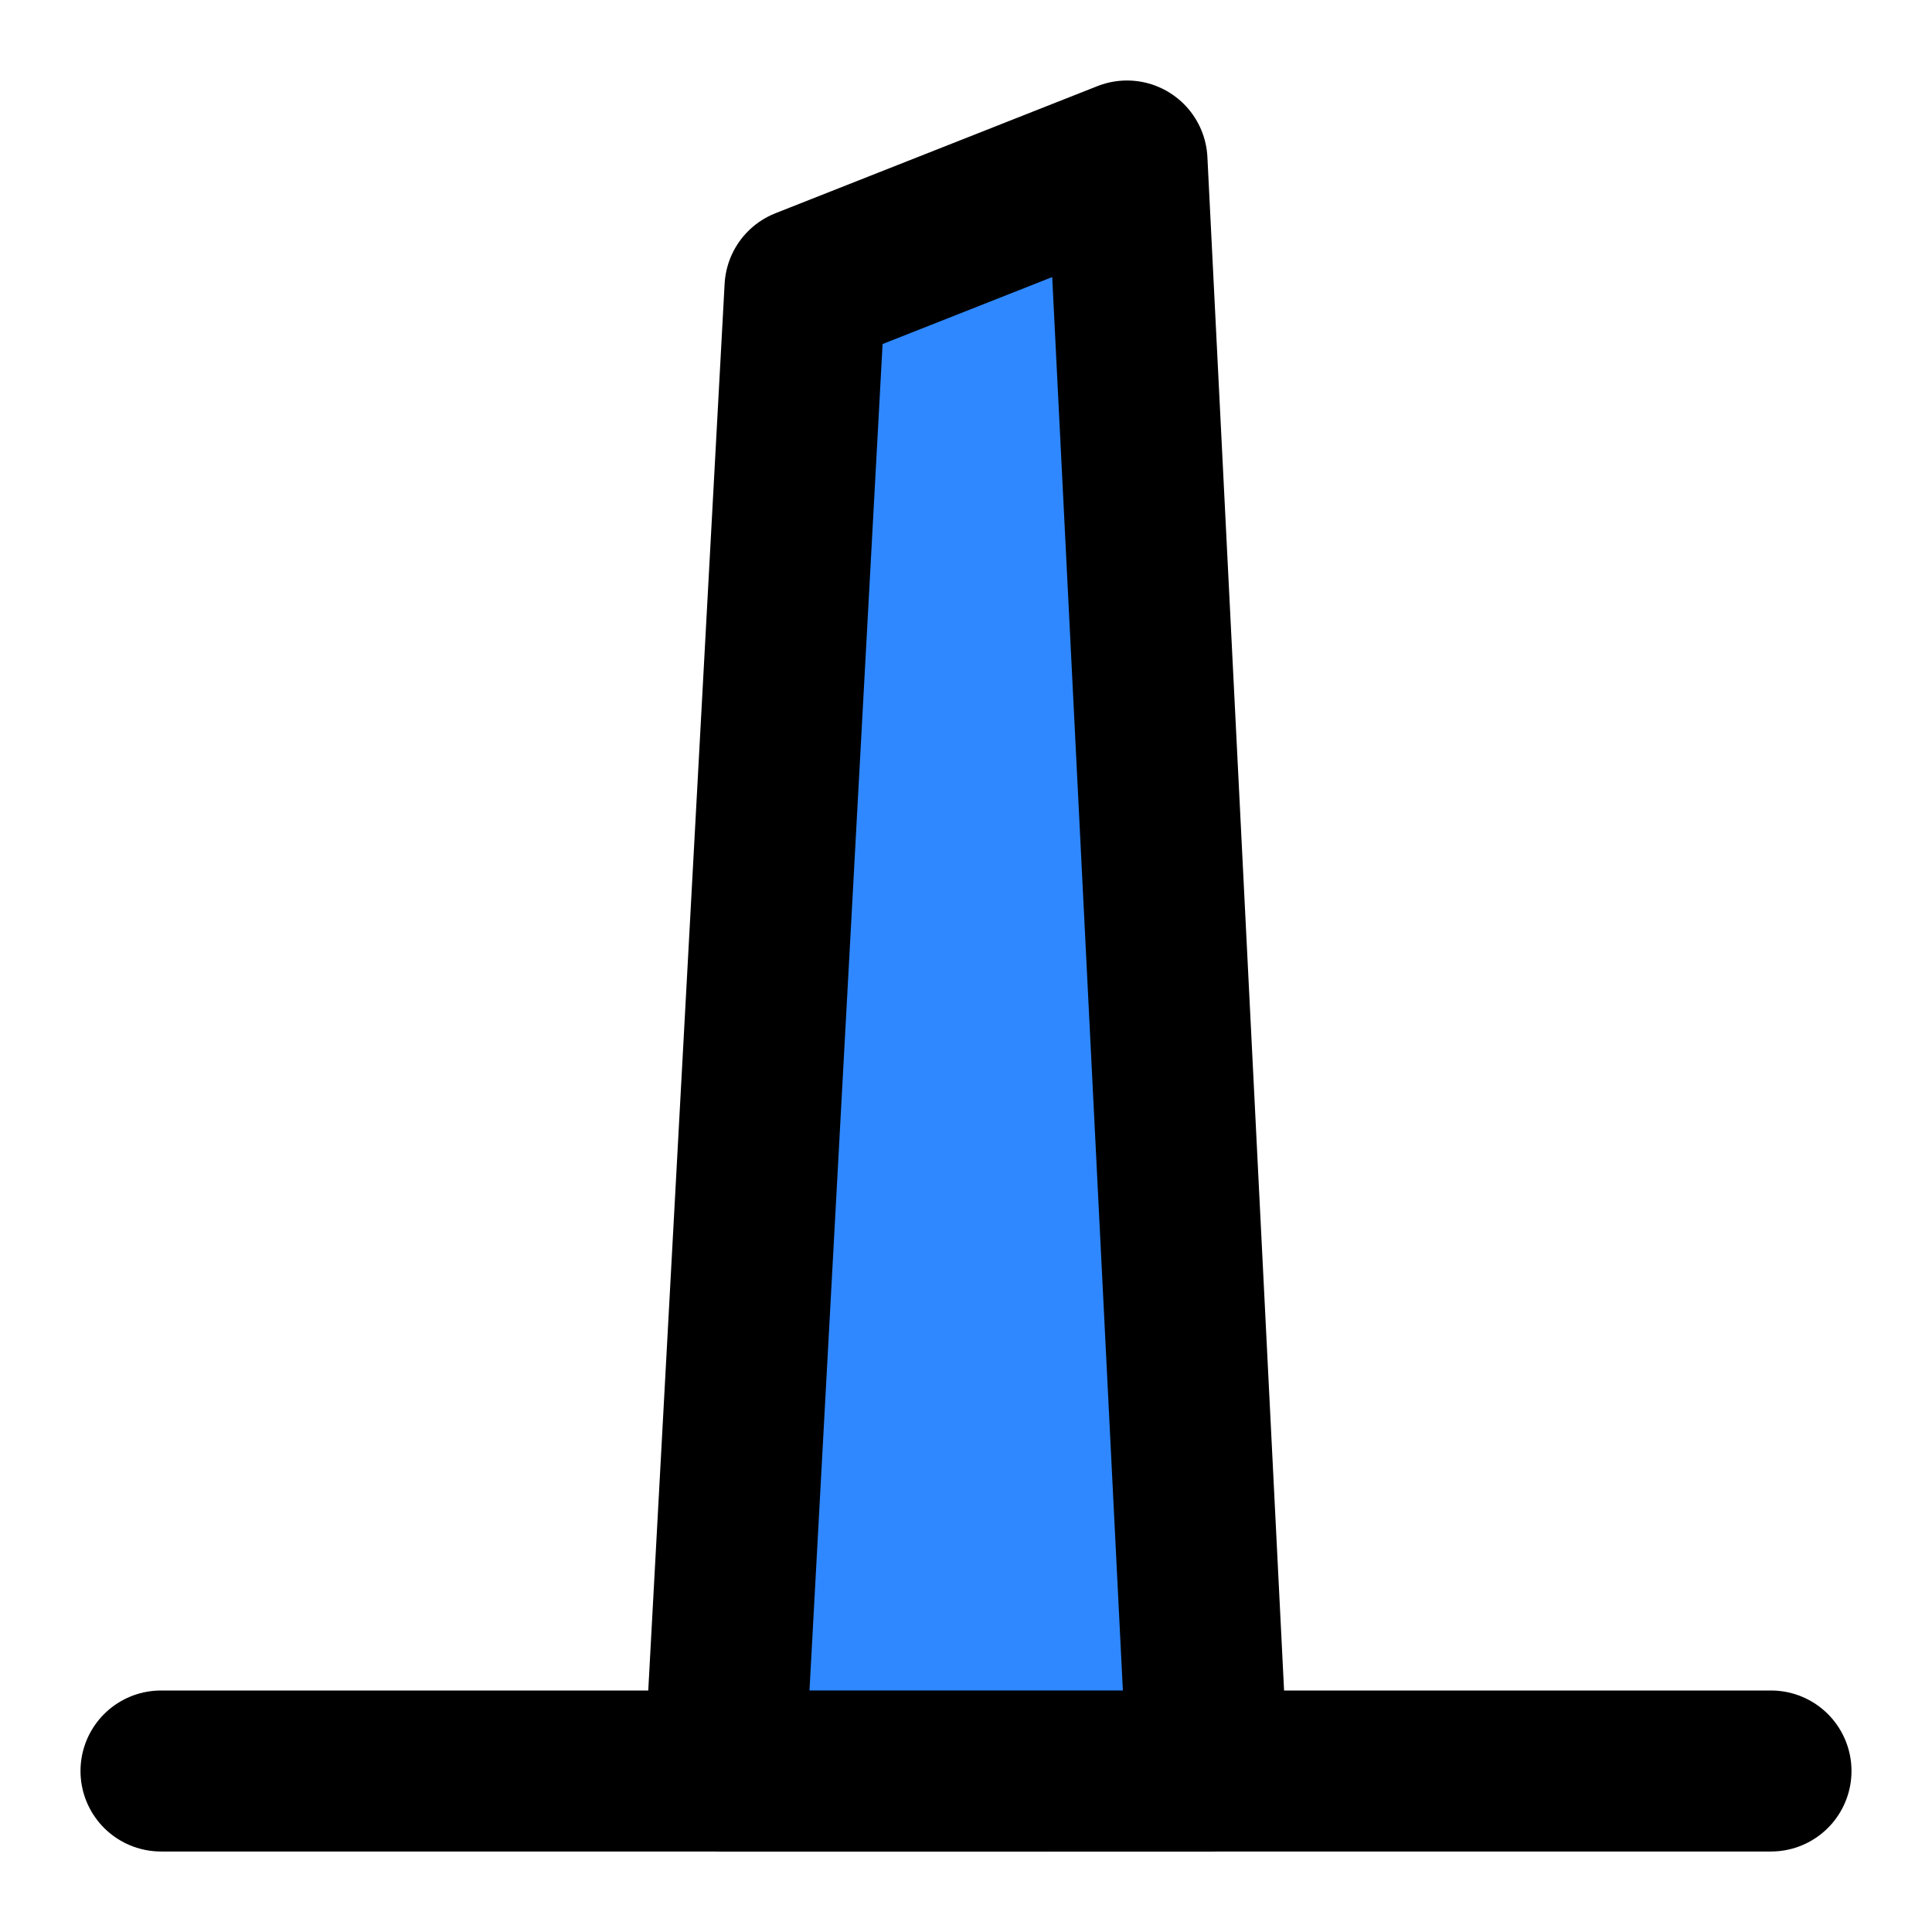 <svg viewBox="0 0 48 48" fill="none" xmlns="http://www.w3.org/2000/svg" height="1em" width="1em">
  <path d="M4 44h40" stroke="#000" stroke-width="4" stroke-linecap="round" stroke-linejoin="round"/>
  <path d="m18 44 2-36.842L28 4l2 40H18Z" fill="#2F88FF" stroke="#000" stroke-width="4" stroke-linejoin="round"/>
</svg>
